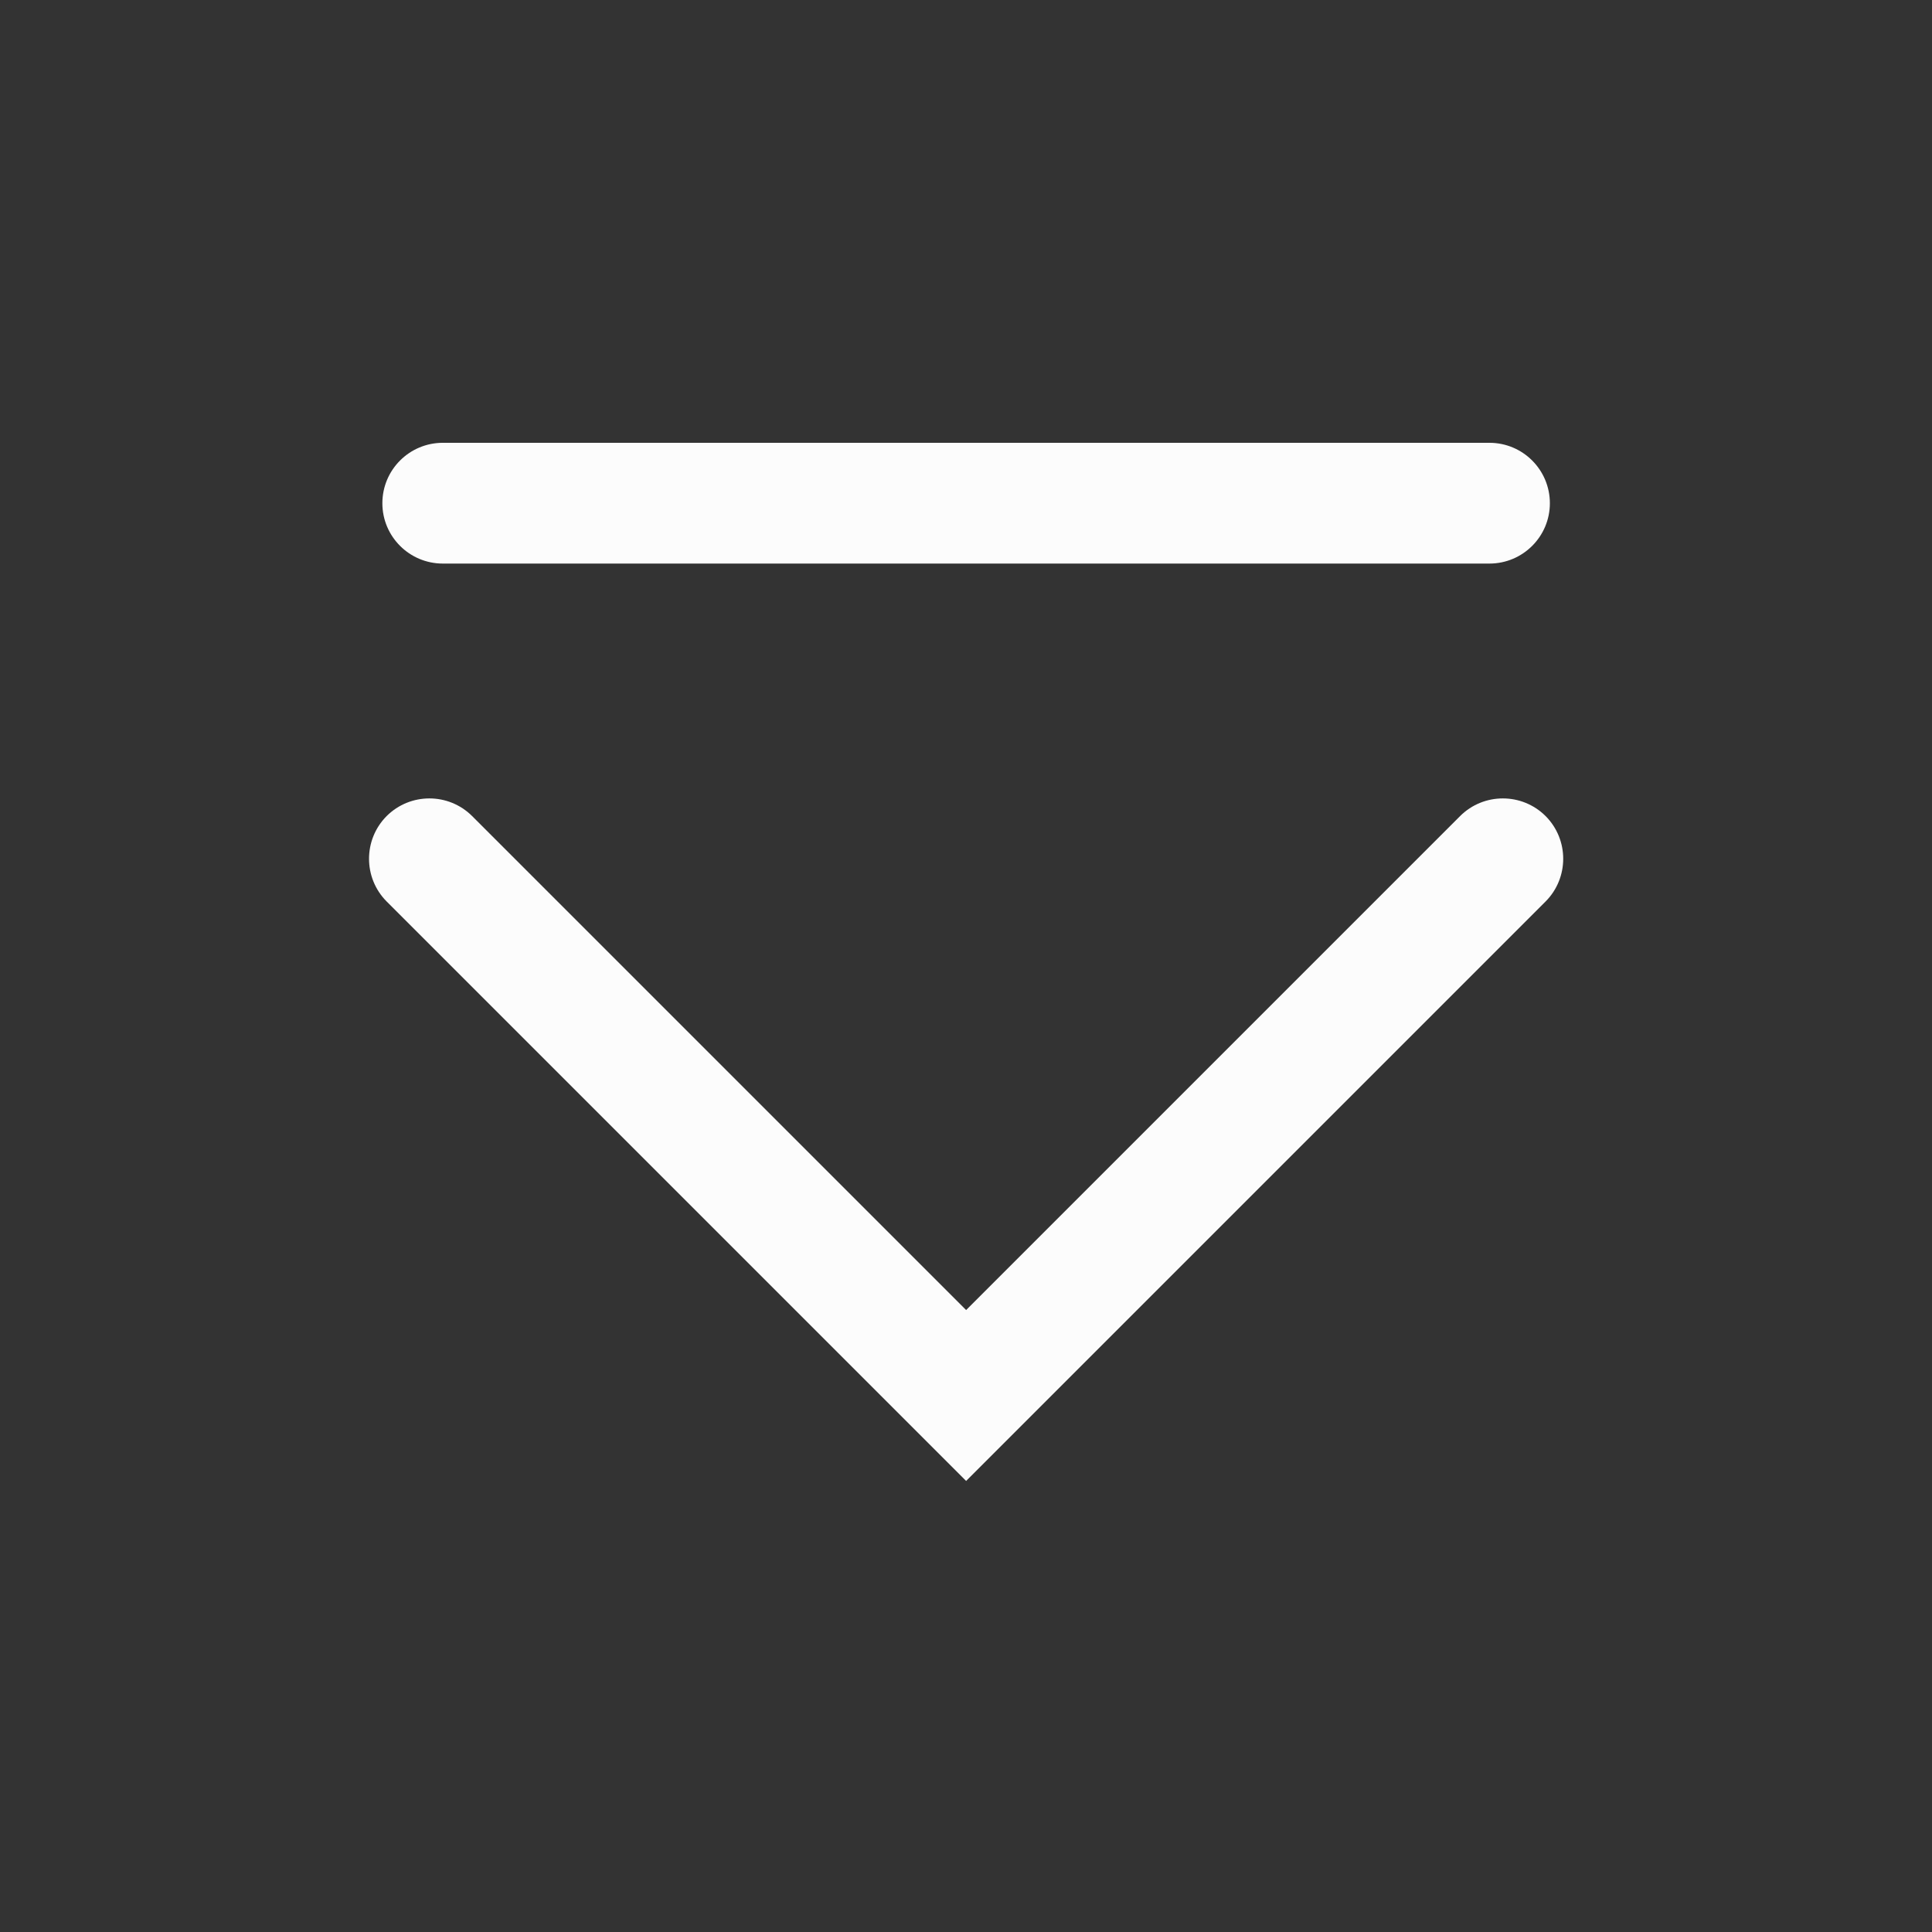 <?xml version='1.0' encoding='UTF-8' standalone='no'?>
<svg width="6.35mm" viewBox="0 0 48 48" baseProfile="tiny" xmlns="http://www.w3.org/2000/svg" xmlns:xlink="http://www.w3.org/1999/xlink" version="1.2" height="6.35mm">
    <rect x="0" y="0" width="48" height="48" fill="#333333" stroke="none"/>
    <style id="current-color-scheme" type="text/css">.ColorScheme-Text {color:#fcfcfc;}</style>
    <title>Qt SVG Document</title>
    <desc>Auto-generated by Klassy window decoration</desc>
    <defs/>
    <g stroke-linecap="square" fill-rule="evenodd" stroke-linejoin="bevel" stroke-width="1" fill="none" stroke="black">
        <g class="ColorScheme-Text" font-weight="400" font-family="Noto Sans" font-size="26.667" transform="matrix(2.667,0,0,2.667,0,0)" fill-opacity="1" fill="currentColor" font-style="normal" stroke="none">
            <path fill-rule="nonzero" vector-effect="none" d="M4.125,4.125 L13.875,4.125 C14.186,4.125 14.438,4.377 14.438,4.688 C14.438,4.998 14.186,5.25 13.875,5.25 L4.125,5.25 C3.814,5.25 3.562,4.998 3.562,4.688 C3.562,4.377 3.814,4.125 4.125,4.125 "/>
            <path fill-rule="nonzero" vector-effect="none" d="M4.398,7.602 L9.398,12.602 L9,13 L8.602,12.602 L13.602,7.602 C13.822,7.383 14.178,7.383 14.398,7.602 C14.617,7.822 14.617,8.178 14.398,8.398 L9.398,13.398 L9,13.796 L8.602,13.398 L3.602,8.398 C3.383,8.178 3.383,7.822 3.602,7.602 C3.822,7.383 4.178,7.383 4.398,7.602 "/>
        </g>
    </g>
</svg>
